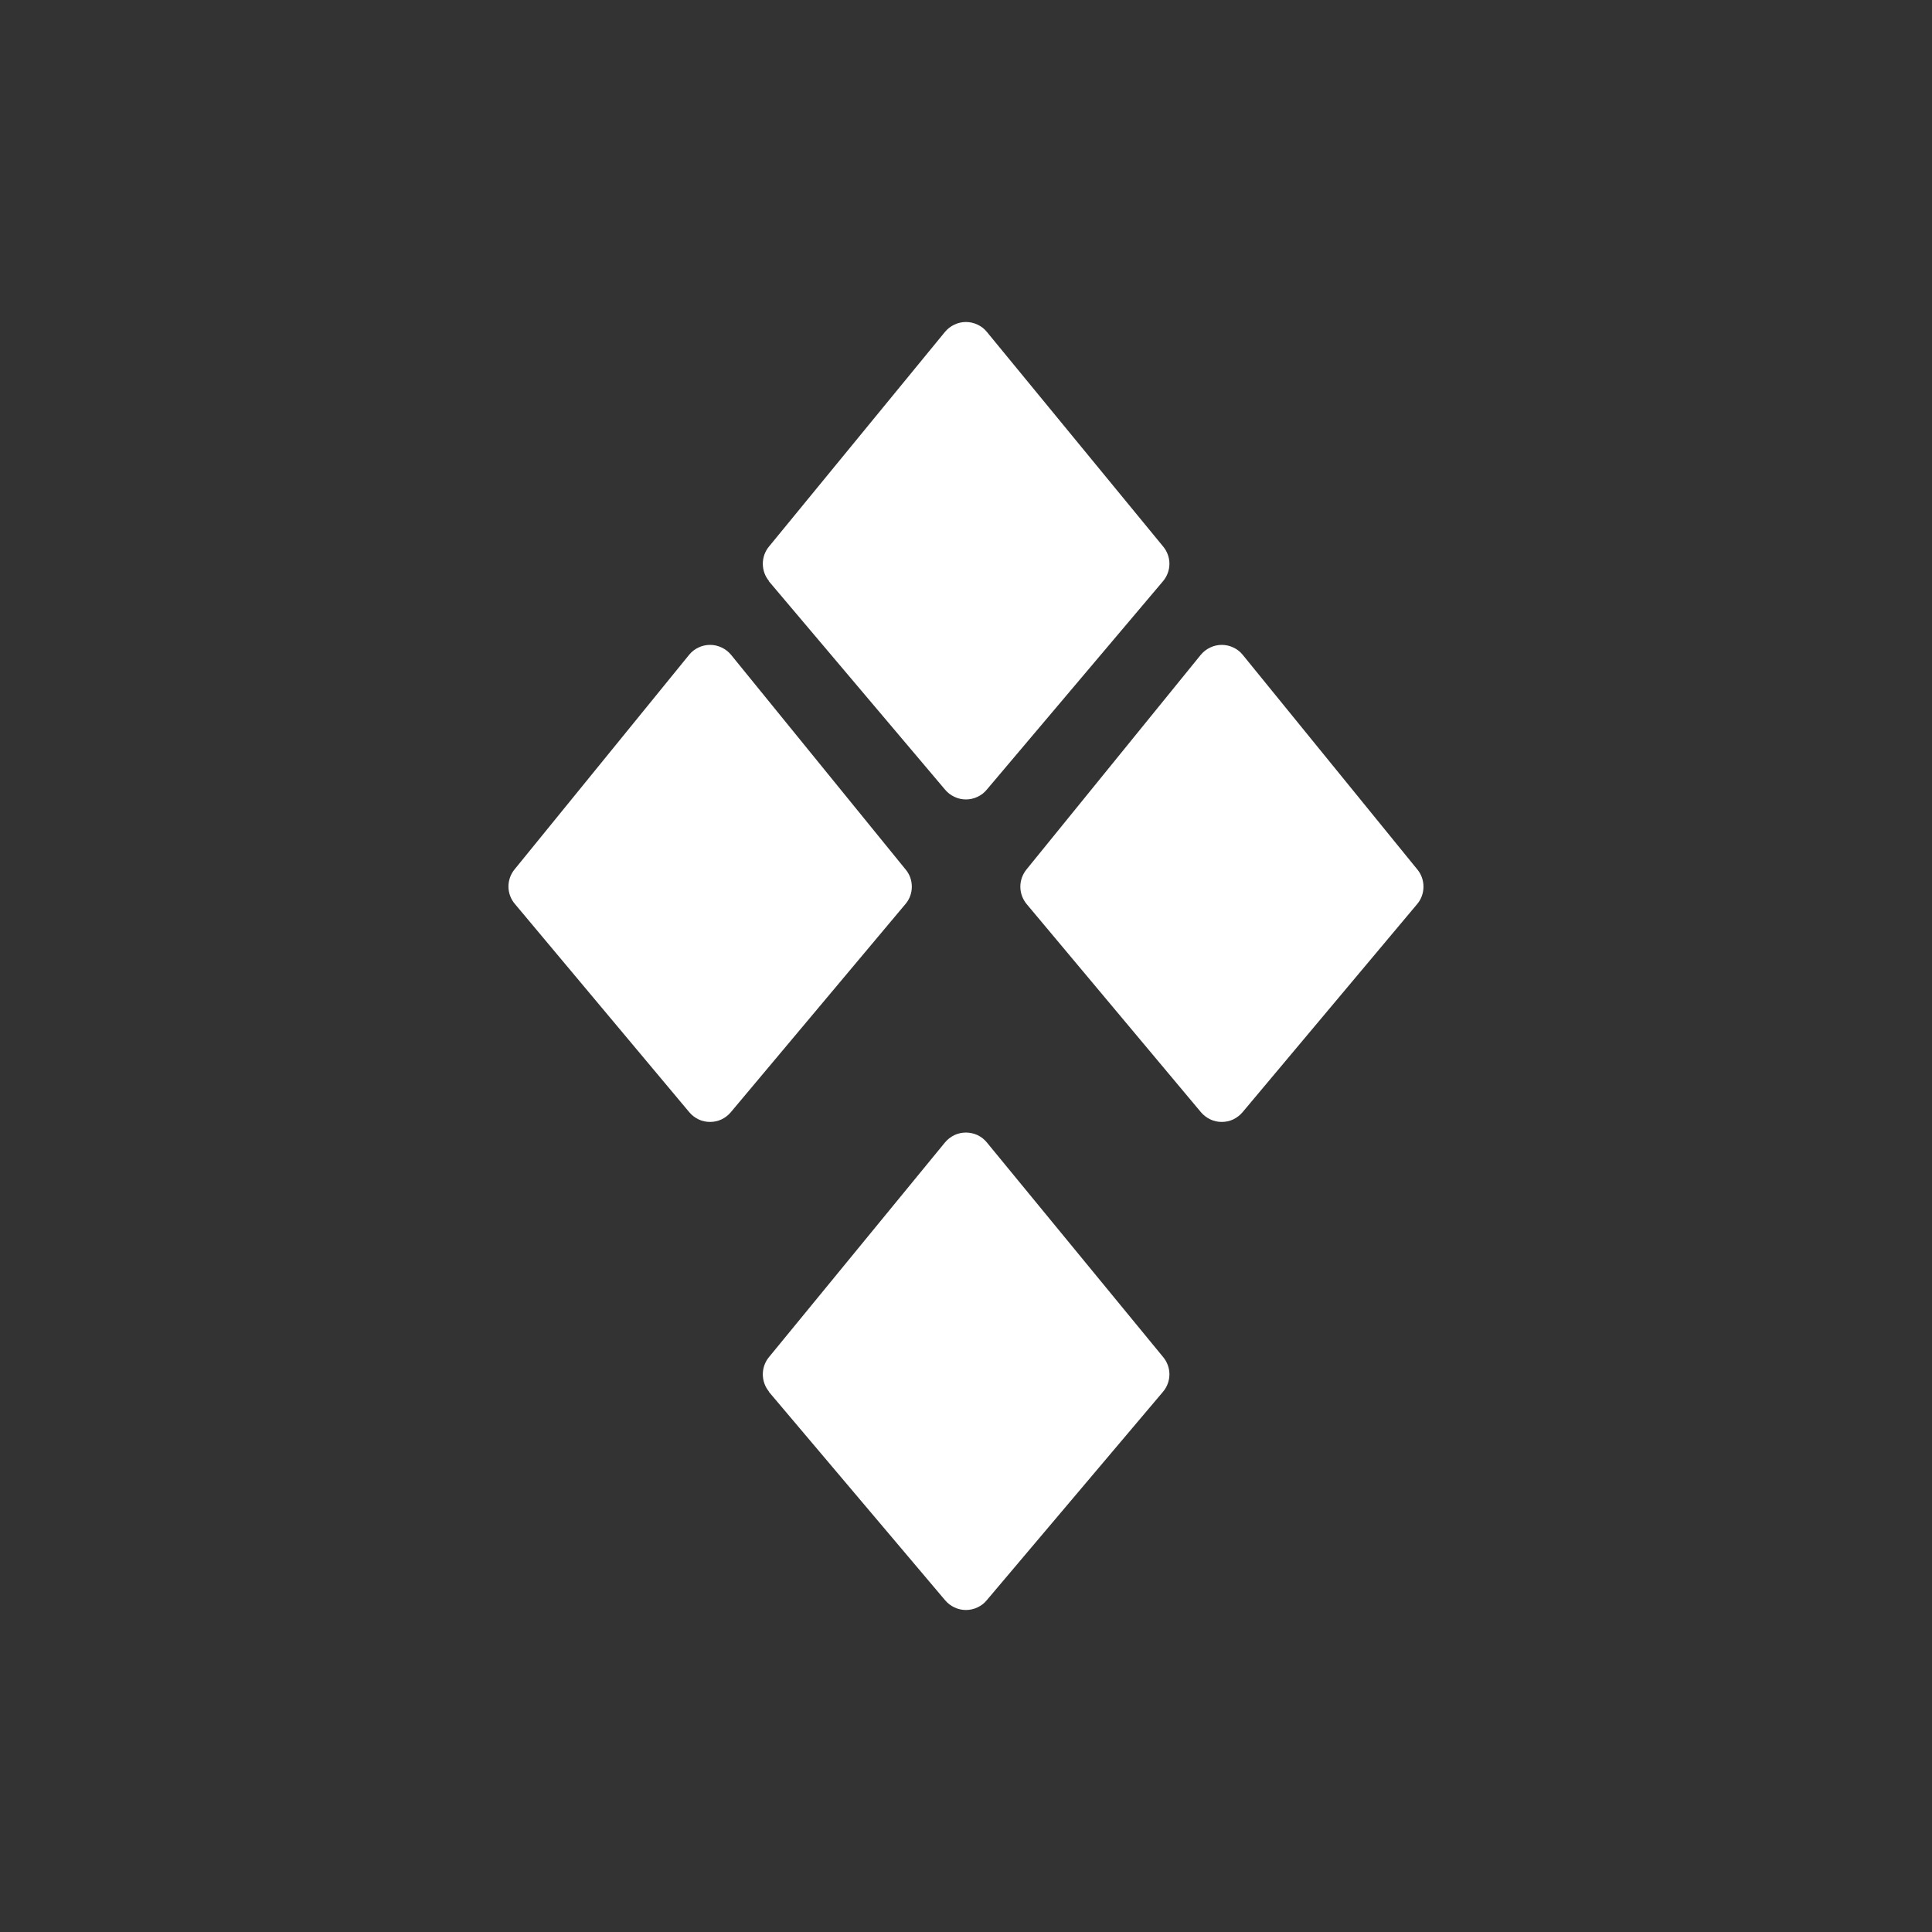 <svg width="24" height="24" viewBox="0 0 24 24" fill="none" xmlns="http://www.w3.org/2000/svg">
<rect x="0" y="0" width="24" height="24" fill="#333333" stroke="none"/>
<path d="M9.553 7.218C9.503 7.158 9.476 7.082 9.476 7.003C9.476 6.925 9.503 6.849 9.553 6.789L11.738 4.124C11.77 4.085 11.81 4.054 11.855 4.033C11.9 4.011 11.949 4 11.999 4C12.049 4 12.098 4.011 12.144 4.033C12.189 4.054 12.229 4.085 12.26 4.124L14.449 6.789C14.499 6.849 14.527 6.925 14.527 7.003C14.527 7.082 14.499 7.158 14.449 7.218L12.26 9.807C12.229 9.846 12.189 9.877 12.144 9.898C12.098 9.92 12.049 9.931 11.999 9.931C11.949 9.931 11.9 9.92 11.855 9.898C11.81 9.877 11.77 9.846 11.738 9.807L9.549 7.218H9.553Z" fill="white"/>
<path d="M9.553 17.287C9.503 17.227 9.476 17.151 9.476 17.072C9.476 16.994 9.503 16.918 9.553 16.858L11.738 14.193C11.77 14.154 11.81 14.123 11.855 14.101C11.9 14.08 11.949 14.069 11.999 14.069C12.049 14.069 12.098 14.08 12.144 14.101C12.189 14.123 12.229 14.154 12.26 14.193L14.449 16.858C14.499 16.918 14.527 16.994 14.527 17.072C14.527 17.151 14.499 17.227 14.449 17.287L12.26 19.876C12.229 19.915 12.189 19.946 12.144 19.967C12.098 19.989 12.049 20 11.999 20C11.949 20 11.9 19.989 11.855 19.967C11.81 19.946 11.77 19.915 11.738 19.876L9.549 17.287H9.553Z" fill="white"/>
<path d="M6.396 11.229C6.345 11.169 6.317 11.094 6.316 11.015C6.316 10.937 6.342 10.861 6.392 10.8L8.56 8.135C8.591 8.096 8.631 8.065 8.676 8.044C8.721 8.022 8.771 8.011 8.821 8.011C8.871 8.011 8.92 8.022 8.965 8.044C9.01 8.065 9.05 8.096 9.082 8.135L11.249 10.8C11.3 10.86 11.327 10.936 11.327 11.015C11.327 11.093 11.3 11.169 11.249 11.229L9.077 13.818C9.046 13.855 9.006 13.885 8.962 13.906C8.918 13.927 8.869 13.937 8.821 13.937C8.772 13.937 8.723 13.927 8.679 13.906C8.635 13.885 8.595 13.855 8.564 13.818L6.396 11.229ZM12.752 11.229C12.703 11.169 12.675 11.093 12.675 11.015C12.675 10.936 12.703 10.86 12.752 10.8L14.916 8.135C14.948 8.096 14.988 8.065 15.033 8.044C15.078 8.022 15.127 8.011 15.177 8.011C15.227 8.011 15.277 8.022 15.322 8.044C15.367 8.065 15.407 8.096 15.438 8.135L17.606 10.8C17.656 10.86 17.683 10.936 17.683 11.015C17.683 11.093 17.656 11.169 17.606 11.229L15.434 13.818C15.402 13.855 15.363 13.885 15.319 13.906C15.274 13.927 15.226 13.937 15.177 13.937C15.128 13.937 15.08 13.927 15.036 13.906C14.991 13.885 14.952 13.855 14.92 13.818L12.752 11.229Z" fill="white"/>
</svg>
